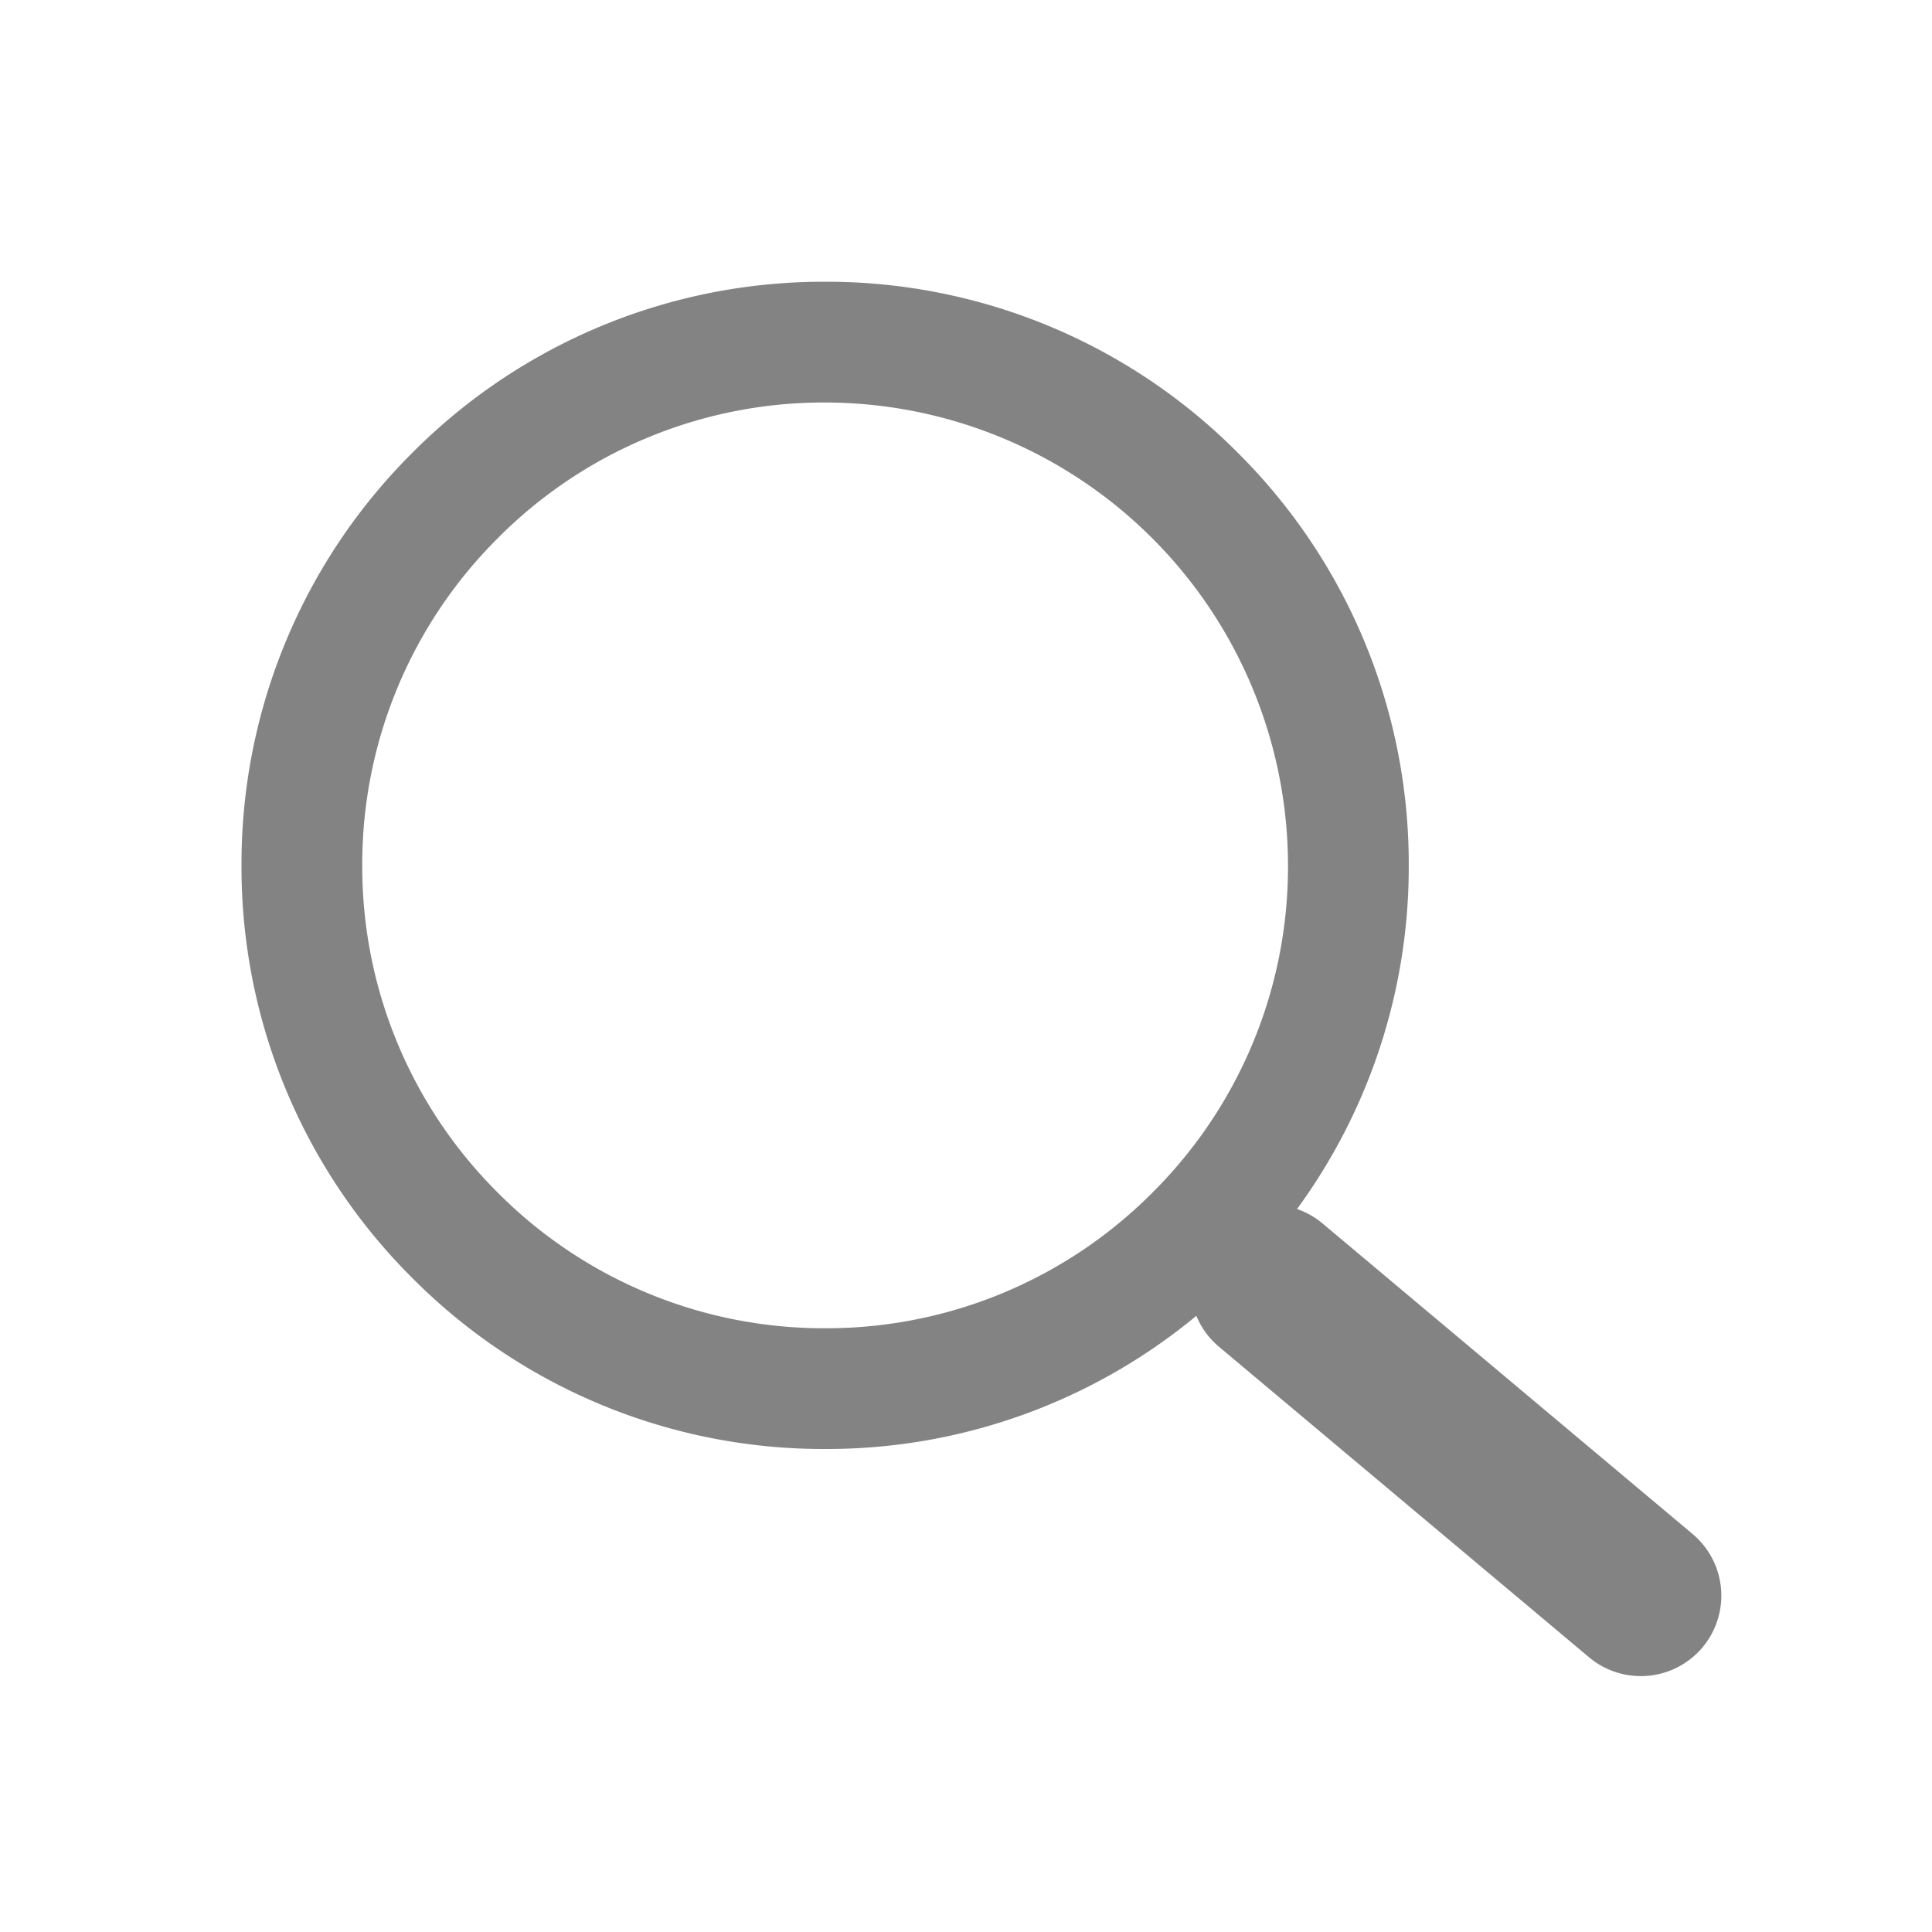 <svg xmlns="http://www.w3.org/2000/svg" width="48" height="48" viewBox="0 0 48 48">
  <g id="Group_51" data-name="Group 51" transform="translate(-124 -220)">
    <rect id="Rectangle_118" data-name="Rectangle 118" width="48" height="48" transform="translate(124 220)" fill="none"/>
    <path id="Union_14" data-name="Union 14" d="M-302.52-7845.825l-9.192-7.713a1.99,1.99,0,0,1-.565-.771A14.389,14.389,0,0,1-321.5-7851a14.4,14.4,0,0,1-10.254-4.246A14.4,14.4,0,0,1-336-7865.5a14.4,14.4,0,0,1,4.246-10.252A14.4,14.4,0,0,1-321.5-7880a14.4,14.4,0,0,1,10.252,4.248A14.4,14.4,0,0,1-307-7865.5a14.392,14.392,0,0,1-2.776,8.538,2,2,0,0,1,.635.359l9.192,7.714a2,2,0,0,1,.247,2.818,2,2,0,0,1-1.533.713A1.993,1.993,0,0,1-302.52-7845.825Zm-27.111-27.805A11.422,11.422,0,0,0-333-7865.5a11.423,11.423,0,0,0,3.368,8.132A11.424,11.424,0,0,0-321.5-7854a11.423,11.423,0,0,0,8.13-3.368A11.417,11.417,0,0,0-310-7865.5a11.514,11.514,0,0,0-11.5-11.5A11.418,11.418,0,0,0-329.632-7873.63Z" transform="translate(466 8107)" fill="#848383"/>
  </g>
</svg>
